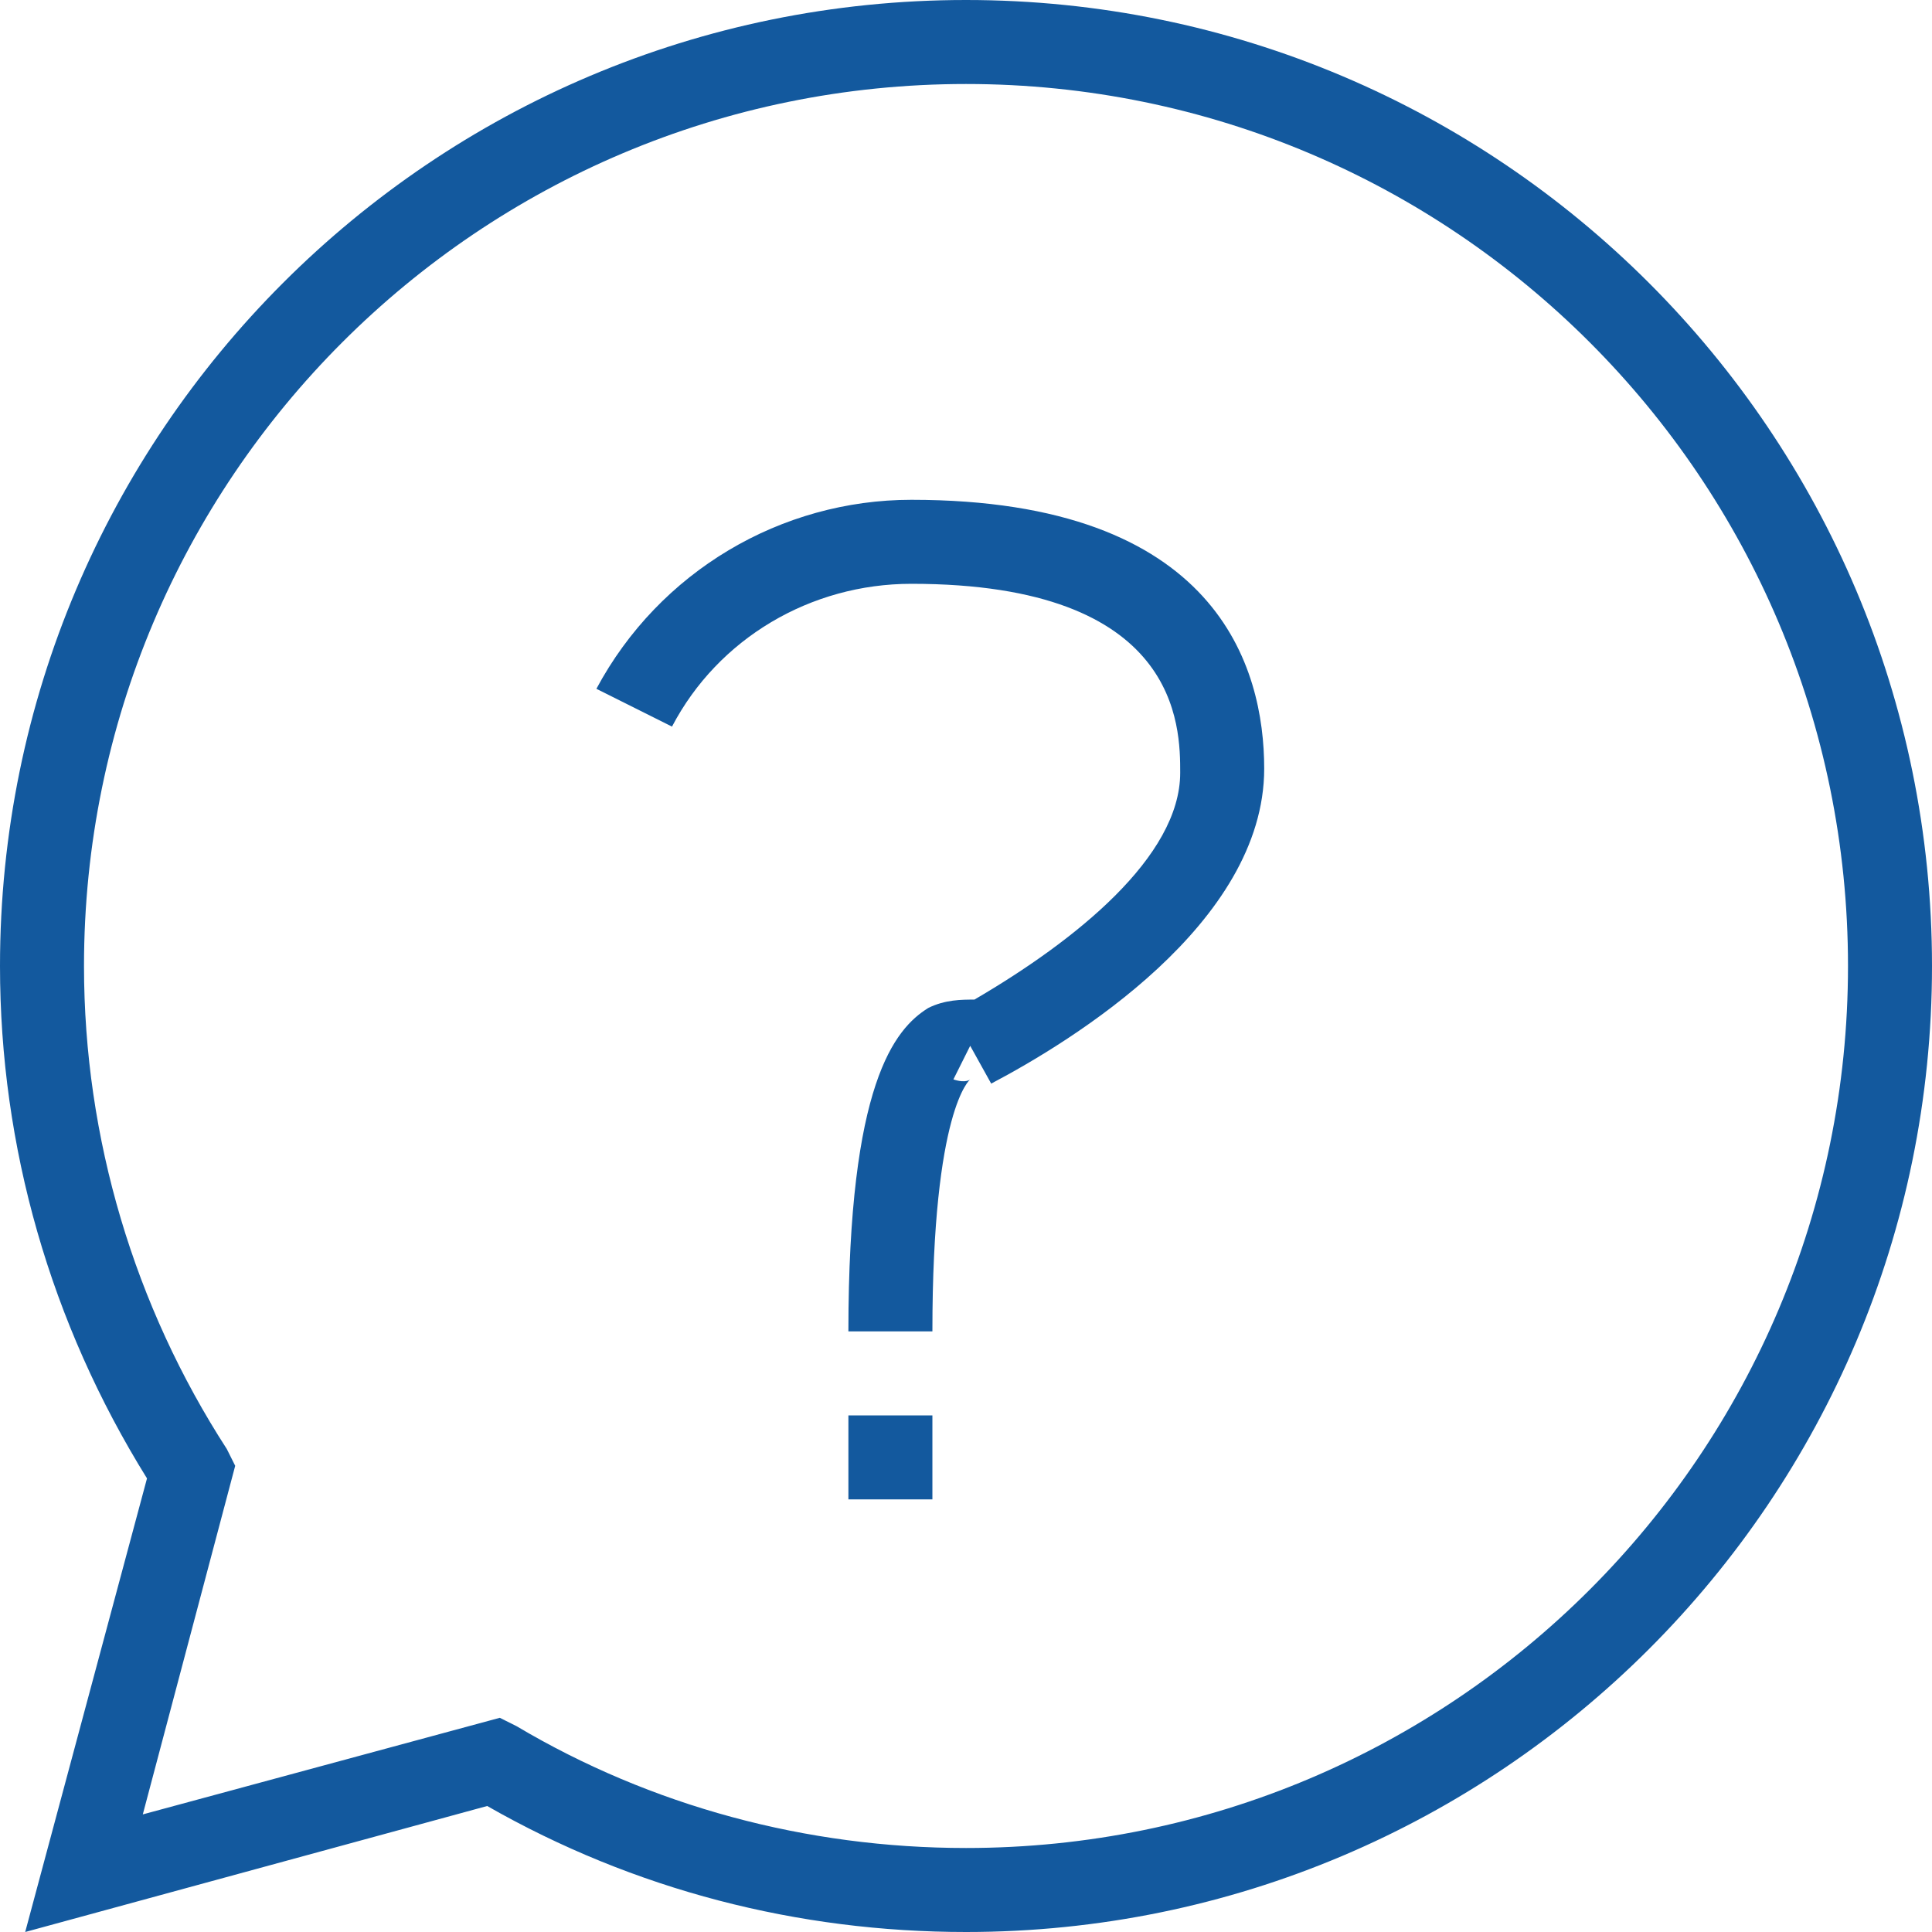 <svg version="1.2" xmlns="http://www.w3.org/2000/svg" xmlns:xlink="http://www.w3.org/1999/xlink" overflow="visible" preserveAspectRatio="none" viewBox="0 0 46 46" width="45" height="45"><g><g xmlns:default="http://www.w3.org/2000/svg">
	<g>
		<path d="M23,0C10.3,0,0,10.3,0,23c0,4.3,1.2,8.5,3.5,12.2L0.6,46l11-3c3.5,2,7.4,3,11.4,3c12.7,0,23-10.3,23-23    C46,10.3,35.7,0,23,0z M23,44c-3.8,0-7.5-1-10.7-2.9l-0.4-0.2l-8.5,2.3l2.2-8.3l-0.2-0.4C3.2,31.1,2,27.1,2,23C2,11.4,11.4,2,23,2    c11.6,0,21,9.4,21,21C44,34.6,34.6,44,23,44z M21.7,11.9c-3.1,0-6,1.7-7.5,4.5l1.8,0.9c1.1-2.1,3.3-3.4,5.7-3.4    c6.4,0,6.4,3.4,6.4,4.5c0,2-2.5,4-4.9,5.4c-0.3,0-0.7,0-1.1,0.2c-0.8,0.5-1.9,1.8-1.9,7.7h2c0-5.3,0.9-6,0.9-6c0,0-0.1,0.1-0.4,0    l0.4-0.8l0.5,0.9c1.9-1,6.5-3.8,6.5-7.5C30.1,15.9,29,11.9,21.7,11.9z M20.2,35.7h2v-2h-2V35.7z" style="fill: rgb(19, 89, 158);" vector-effect="non-scaling-stroke"/>
	</g>
</g></g></svg>